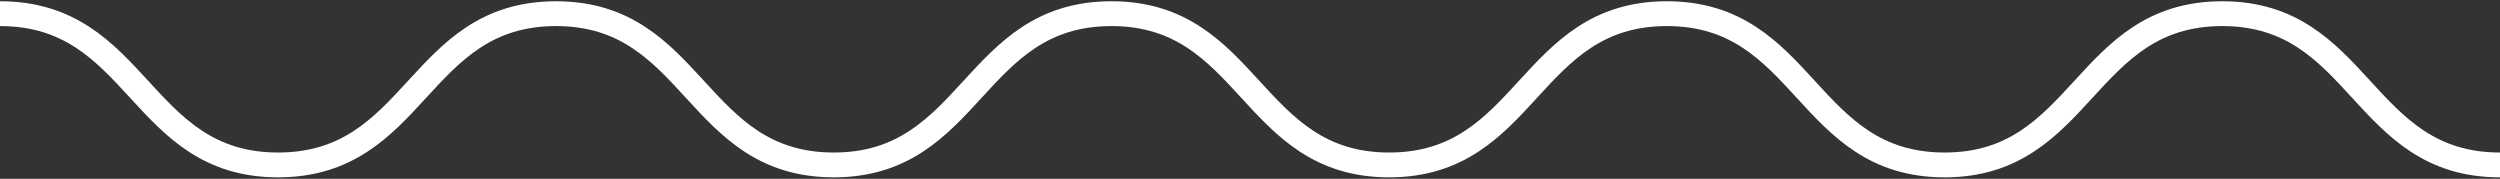 <svg width="1440" height="103" viewBox="0 0 1440 103" fill="none" xmlns="http://www.w3.org/2000/svg">
<rect x="0" y="0" width="1440" height="103" fill="#333333" stroke="none"/>
<path d="M1440 95C1360.02 95 1360.02 7.873 1280.04 7.873C1200.06 7.873 1200.06 95 1120.08 95C1040.09 95 1040.09 7.873 960.114 7.873C880.133 7.873 880.133 95 800.152 95C720.171 95 720.171 7.873 640.19 7.873C560.209 7.873 560.209 95 480.228 95C400.247 95 400.247 7.873 320.266 7.873C240.285 7.873 240.285 95 160.133 95C80.152 95 80.152 7.873 0 7.873" stroke="white" stroke-width="14.297" stroke-miterlimit="10" stroke-linecap="round"/>
</svg>

